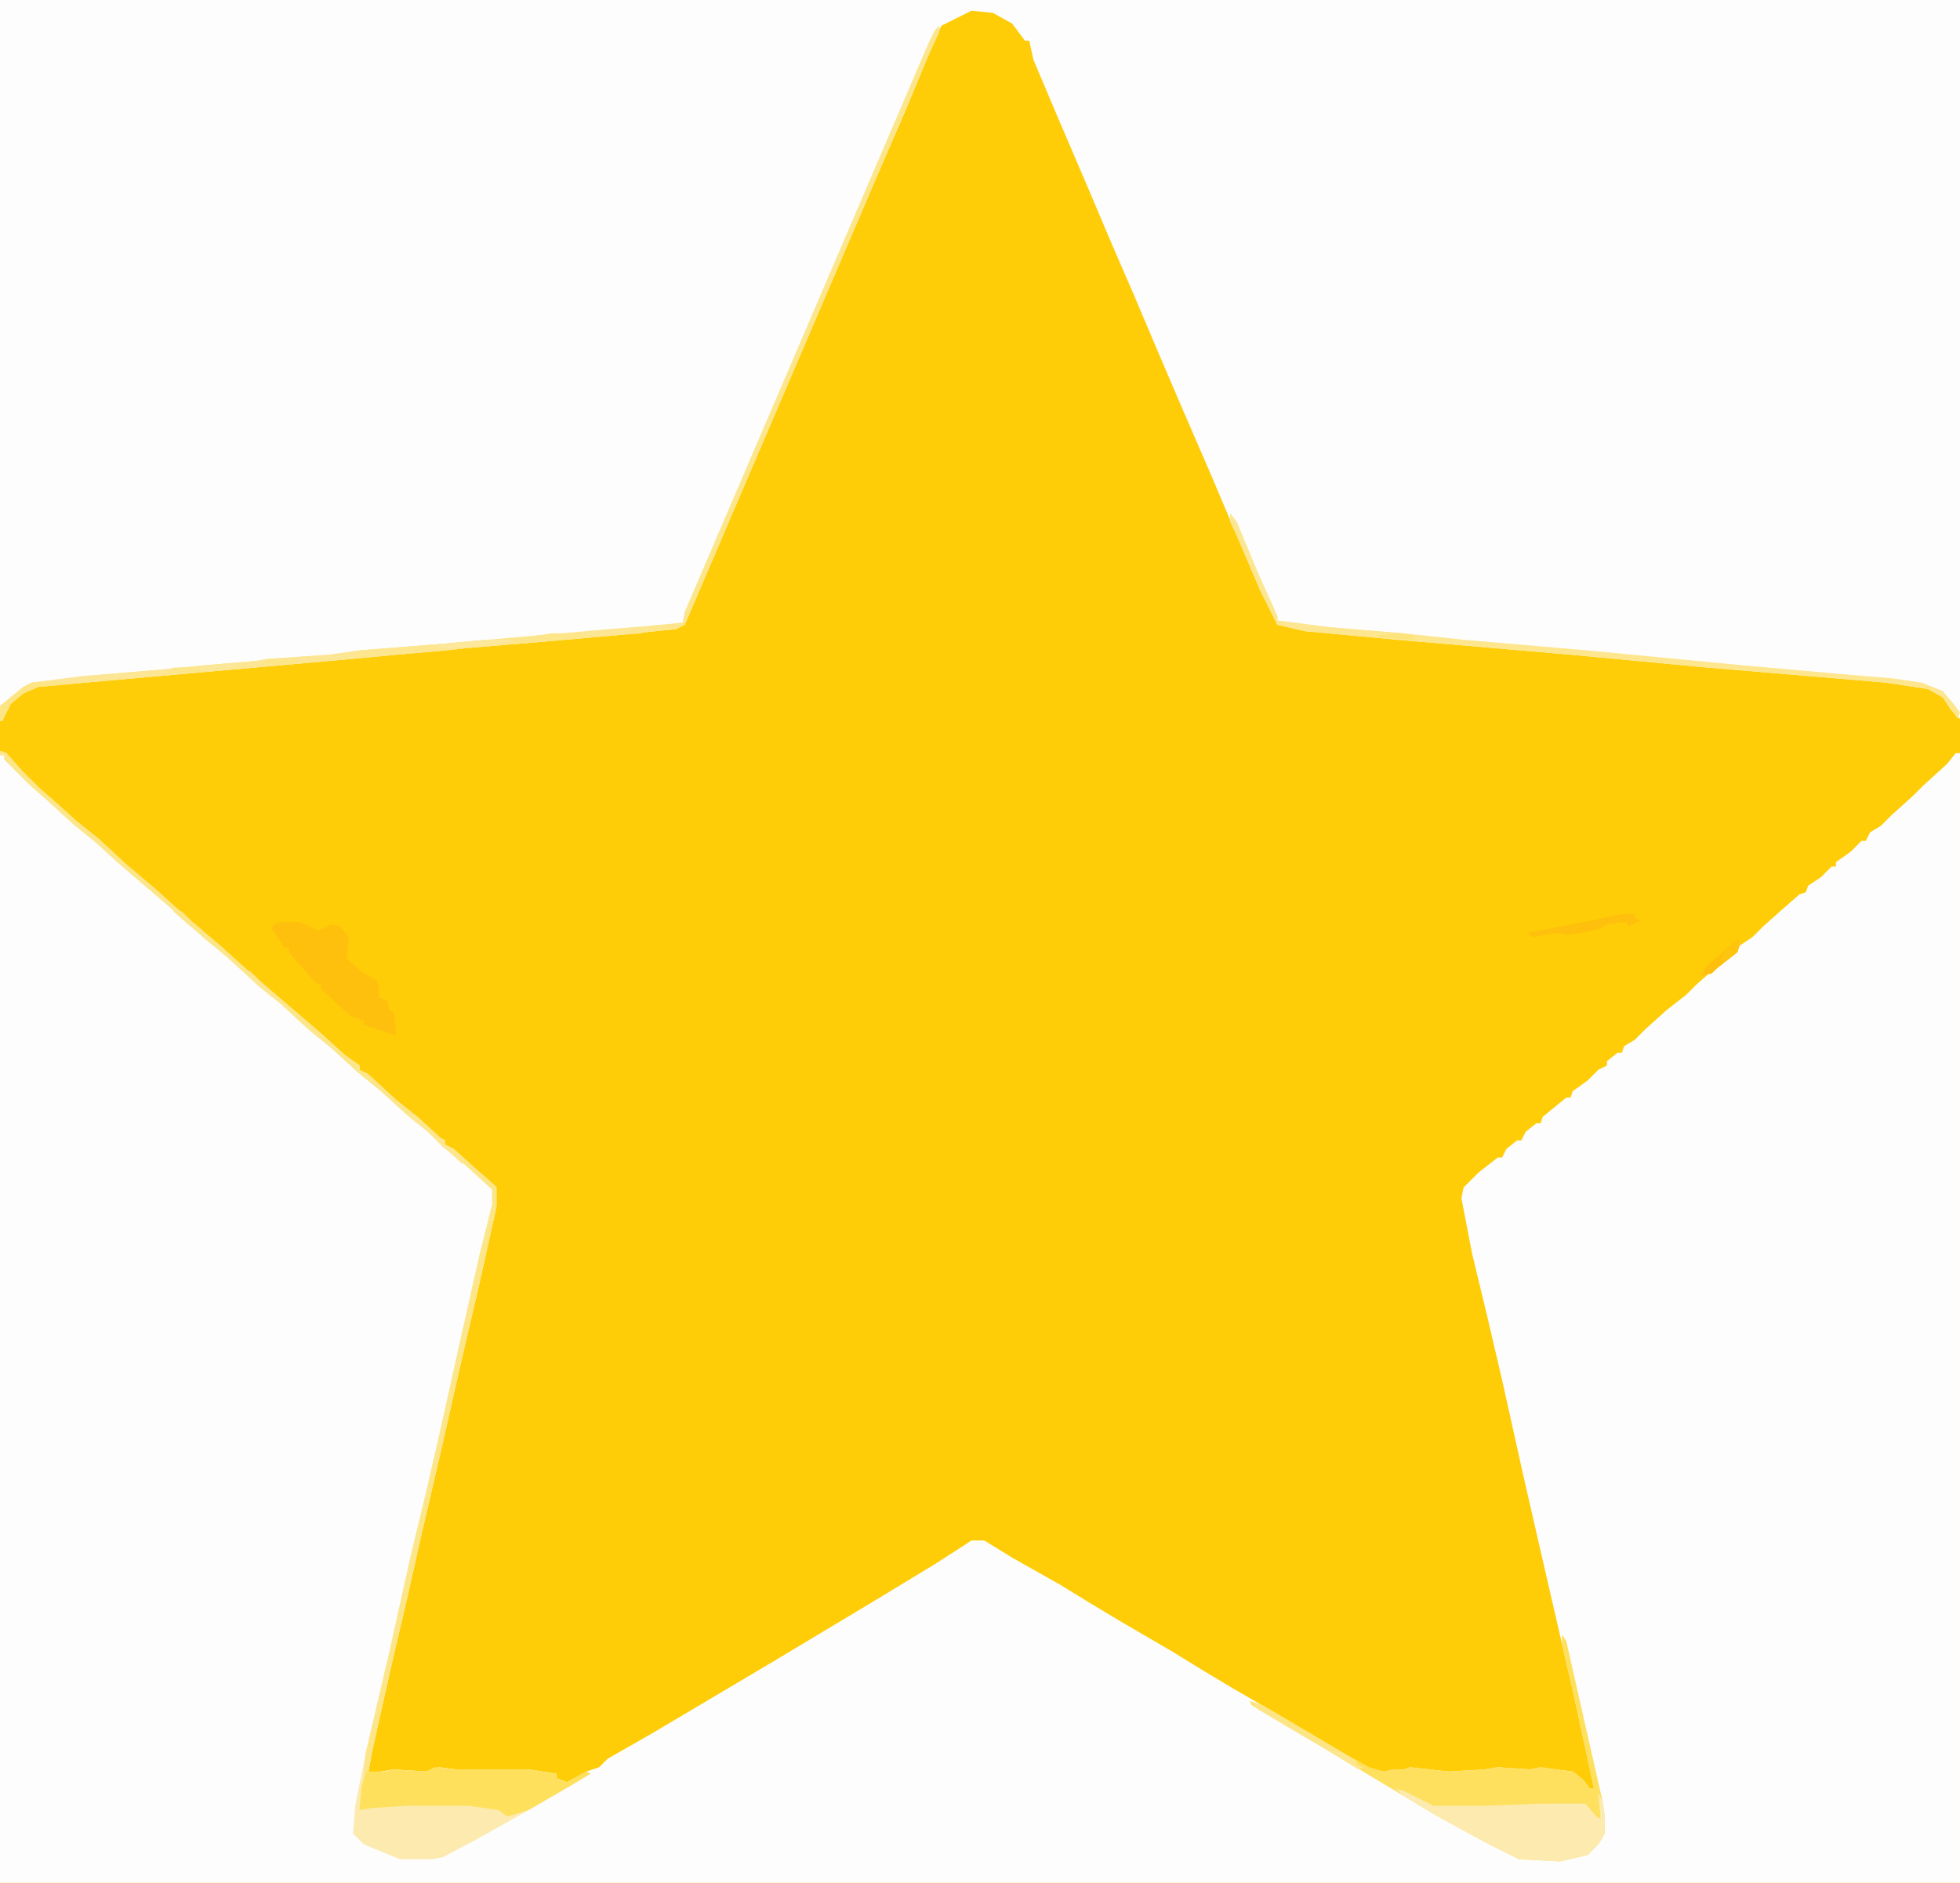 <?xml version="1.0" encoding="UTF-8"?>
<svg version="1.1" viewBox="0 0 916 880" width="229" height="220" xmlns="http://www.w3.org/2000/svg">
<path transform="translate(0)" d="m0 0h916v880h-916z" fill="#FECD08"/>
<path transform="translate(0)" d="m0 0h916v336l-4-4-4-6-7-4-20-3-83-7-64-6-81-7-43-4-13-3-8-16-12-28-11-26-13-30-12-28-11-26-10-23-11-26-15-35-11-26-2-9h-2l-6-8-9-5-10-1-14 7-2 4-15 36-13 30-90 210-4 2-29 3-34 3-36 3-53 5-146 13-7 3-6 5-4 8h-1z" fill="#FDFDFD"/>
<path transform="translate(0,351)" d="m0 0 3 1 7 8 8 8 8 7 10 9 10 8 13 12 13 11 10 9 8 7 14 12 10 9 8 7 28 24 11 10 7 5v2l4 2 13 12 10 8 11 10 2 1v2l4 2 10 9 8 7 2 2v9l-8 36-10 43-7 31-10 43-7 31-7 30-9 40-2 11 12-2 15 1 6-2 8 1h34l13 2v2l5 2 9-5 6-2 4-4 21-12 59-35 45-27 28-17 14-9 3-2h6l13 8 23 13 13 8 15 9 24 14 13 8 15 9 19 11 17 10 22 13 7 4 6 1 4-1h5l3-1 18 2 17-1 6-1 15 1 5-1 7 1 8 1 5 4 3 4h2l-10-46-12-52-11-48-10-45-7-30-7-29-5-26 1-5 7-7 9-7h2l2-4 5-4h2l2-4 5-4h2l1-3 11-9h2l1-3 7-5 5-5 4-2v-2l5-4h2l1-3 5-3 5-5 10-9 9-7 5-5 8-7 9-8h2l1-3 6-4 5-5 9-8 8-7 3-1 1-3 6-4 5-5h2v-2l7-5 5-5h2l2-4 5-3 5-5 10-9 5-5 11-10 4-5h2v528h-916z" fill="#FDFDFD"/>
<path transform="translate(0,351)" d="m0 0 3 1 7 8 8 8 8 7 10 9 10 8 13 12 13 11 10 9 8 7 14 12 10 9 8 7 28 24 11 10 7 5v2l4 2 13 12 10 8 11 10 2 1v2l4 2 10 9 8 7 2 2v9l-8 36-10 43-7 31-10 43-7 31-7 30-9 40-2 11 12-2 15 1 6-2 8 1h34l13 2v2l5 2 9-5 2 1-10 6-19 11-23 13-17 9-5 1h-15l-17-7-5-5 1-13 5-25 11-47 10-45 7-29 6-26 8-36 11-49 6-24v-7l-12-11-11-9-7-7-11-9-11-10-11-9-12-11-11-9-13-12-10-8-14-13-11-9-12-11-28-24-11-10-11-9-12-11-8-7-12-12v-2h-2z" fill="#FCEAAF"/>
<path transform="translate(730,764)" d="m0 0 2 3 12 53 5 22 1 7v8l-3 5-5 5-13 3-19-1-16-8-22-12-50-30-17-10-20-12-1-2 6 2 17 10 22 13 11 6 7 2 4-1h5l3-1 18 2 17-1 6-1 15 1 5-1 7 1 8 1 5 4 3 4h2l-10-46-5-22z" fill="#FEE05E"/>
<path transform="translate(203,826)" d="m0 0 10 1h34l13 2v2l5 2 9-5 2 1-10 6-19 11-10 3-4-3-14-2h-29l-16 1-6 1 1-11 2-7h9l4-1 15 1z" fill="#FEE05C"/>
<path transform="translate(652,836)" d="m0 0 4 1 14 7h24l26-1h21l5 6 2 1-1-12 2 4 1 7v8l-3 5-5 5-13 3-19-1-16-8-22-12-15-9z" fill="#FCEAAF"/>
<path transform="translate(131,431)" d="m0 0h9l9 4 6-3 4 1 4 5-1 10 8 7 6 3 1 4v4l4 2 1 4 2 1 1 8v3l-15-5v-2l-6-2-11-10-3-3v-2h-2l-7-8-6-7v-2h-2l-6-9 1-2z" fill="#FEC00C"/>
<path transform="translate(439,12)" d="m0 0v3l-6 13-11 26-102 238-4 2-29 3-34 3-36 3-53 5-146 13-7 3-6 5-4 8h-1v-7l11-9 4-2 24-3 36-3 20-2 24-2 6-1 29-2 14-2 38-3 22-2 46-4 24-2 21-2 1-5 114-266 3-6z" fill="#FDE58C"/>
<path transform="translate(0,351)" d="m0 0 3 1 7 8 8 8 8 7 10 9 10 8 13 12 13 11 10 9 8 7 14 12 10 9 8 7 28 24 11 10 7 5v2l4 2 13 12 10 8 11 10 2 1v2l4 2 10 9 8 7 2 2v9l-8 36-10 43-7 31-10 43-7 31-7 30-9 40-2 10-2 1 1-10 11-47 10-45 7-29 6-26 8-36 11-49 6-24v-7l-12-11-11-9-7-7-11-9-11-10-11-9-12-11-11-9-13-12-10-8-14-13-11-9-12-11-28-24-11-10-11-9-12-11-8-7-12-12v-2h-2z" fill="#FDE589"/>
<path transform="translate(575,240)" d="m0 0 3 4 10 24 9 20v2l23 3 36 3 28 3 58 5 73 7 45 4 24 2 14 2 10 4 5 6 3 4-1 3-7-10-7-4-20-3-83-7-64-6-81-7-43-4-13-3-8-16-12-28-2-4z" fill="#FDE68D"/>
<path transform="translate(228,299)" d="m0 0h12v1l-31 4-36 3-66 6-68 6-21 2-7 3-6 5-4 8h-1v-7l11-9 4-2 24-3 36-3 20-2 24-2 6-1 29-2 14-2 38-3z" fill="#FCE693"/>
<path transform="translate(228,299)" d="m0 0h12v1l-31 4-36 3h-7v-2l2-1 38-3z" fill="#FDE68D"/>
<path transform="translate(760,427)" d="m0 0h4v2l3 1-6 3-1-2-9 1-3 2-9 2-7 1-5-1-11 2-2-2 31-6 9-2z" fill="#FEC00C"/>
<path transform="translate(575,240)" d="m0 0 3 4 10 24 9 20v2l23 3 9 1v1h-19l-13-3-8-16-12-28-2-4z" fill="#FDE692"/>
<path transform="translate(584,795)" d="m0 0 6 2 17 10 22 13 5 3v2l3 1-2 1-18-11-29-17z" fill="#FDE586"/>
<path transform="translate(81,425)" d="m0 0 4 1 8 8 10 8 11 10 16 14h-3l-10-9-8-7-10-9-10-8-8-7z" fill="#FDE589"/>
<path transform="translate(258,296)" d="m0 0h14v2l-31 3h-9v-1l19-3z" fill="#FDE589"/>
<path transform="translate(629,294)" d="m0 0 27 2 5 1v2l-17-1-24-2v-1z" fill="#FDE68D"/>
<path transform="translate(812,439)" d="m0 0 1 2-1 4-10 8-2 2-5 1 2-4z" fill="#FEC00C"/>
<path transform="translate(228,299)" d="m0 0h12v1l-23 3h-13l2-2z" fill="#FCE79B"/>
<path transform="translate(298,293)" d="m0 0h7l-4 2-1 1-13 1h-15l2-2z" fill="#FCE694"/>
<path transform="translate(15,319)" d="m0 0h16v1l-13 1-7 3-6 5-4 8h-1v-7l11-9z" fill="#FDE484"/>
<path transform="translate(190,520)" d="m0 0 4 1 12 11 2 1v2l4 2 5 5-1 2-16-15-10-8z" fill="#FDE68E"/>
<path transform="translate(119,309)" d="m0 0 4 1-3 2-13 1h-14l2-2z" fill="#FCE799"/>
<path transform="translate(125,308)" d="m0 0h14v2l-18 1z" fill="#FDE58A"/>
<path transform="translate(81,312)" d="m0 0h12l1 2-16 1z" fill="#FDE589"/>
<path transform="translate(113,453)" d="m0 0 4 1 13 13-4-2-8-7z" fill="#FDE68F"/>
<path transform="translate(812,439)" d="m0 0 1 2-1 4-5 4h-3l2-4z" fill="#FEC40E"/>
<path transform="translate(622,818)" d="m0 0 5 1 7 4v2l3 1-2 1-13-8z" fill="#FDE68E"/>
<path transform="translate(653,296)" d="m0 0 8 1v2l-17-1v-1z" fill="#FDE37C"/>
<path transform="translate(119,309)" d="m0 0 4 1-3 2h-12l2-2z" fill="#FDE693"/>
</svg>
